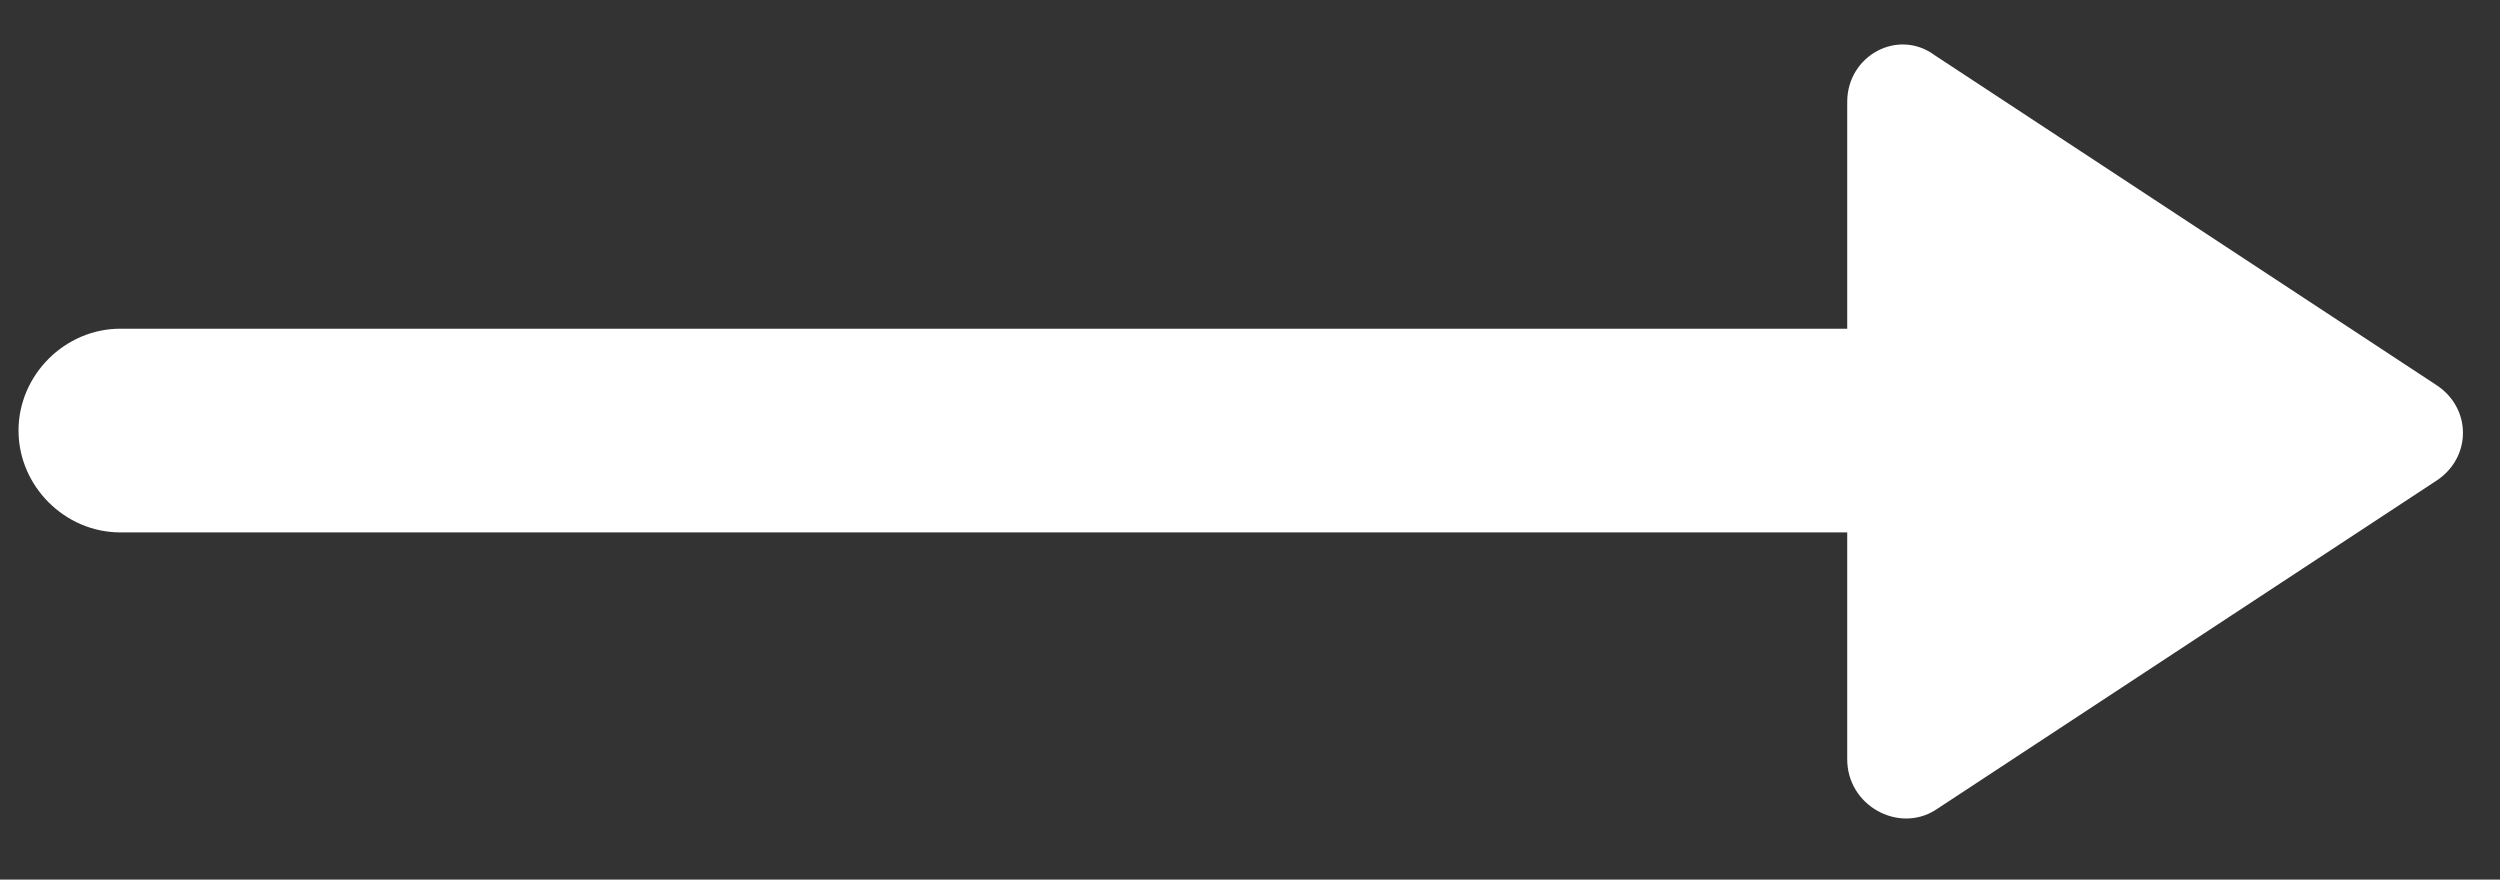 <?xml version="1.0" encoding="utf-8"?>
<!-- Generator: Adobe Illustrator 22.1.0, SVG Export Plug-In . SVG Version: 6.00 Build 0)  -->
<svg version="1.1" id="Layer_1" xmlns="http://www.w3.org/2000/svg" xmlns:xlink="http://www.w3.org/1999/xlink" x="0px" y="0px"
	 viewBox="0 0 54 19" style="enable-background:new 0 0 54 19;" xml:space="preserve">
<rect x="0" y="0" width="54" height="19" fill="#333333" stroke="none"/>
<style type="text/css">
	.st0{fill:#FFFFFF;}
</style>
<g>
	<path class="st0" d="M44.4,11.5H2.6c-1.2,0-2.2-1-2.2-2.2l0,0c0-1.2,1-2.2,2.2-2.2h41.8c1.2,0,2.2,1,2.2,2.2l0,0
		C46.6,10.5,45.6,11.5,44.4,11.5z"/>
	<path class="st0" d="M39.9,2.2v14.2c0,1,1.1,1.6,1.9,1.1l10.8-7.1c0.8-0.5,0.8-1.6,0-2.1L41.8,1.2C41,0.6,39.9,1.2,39.9,2.2z"/>
</g>
</svg>
